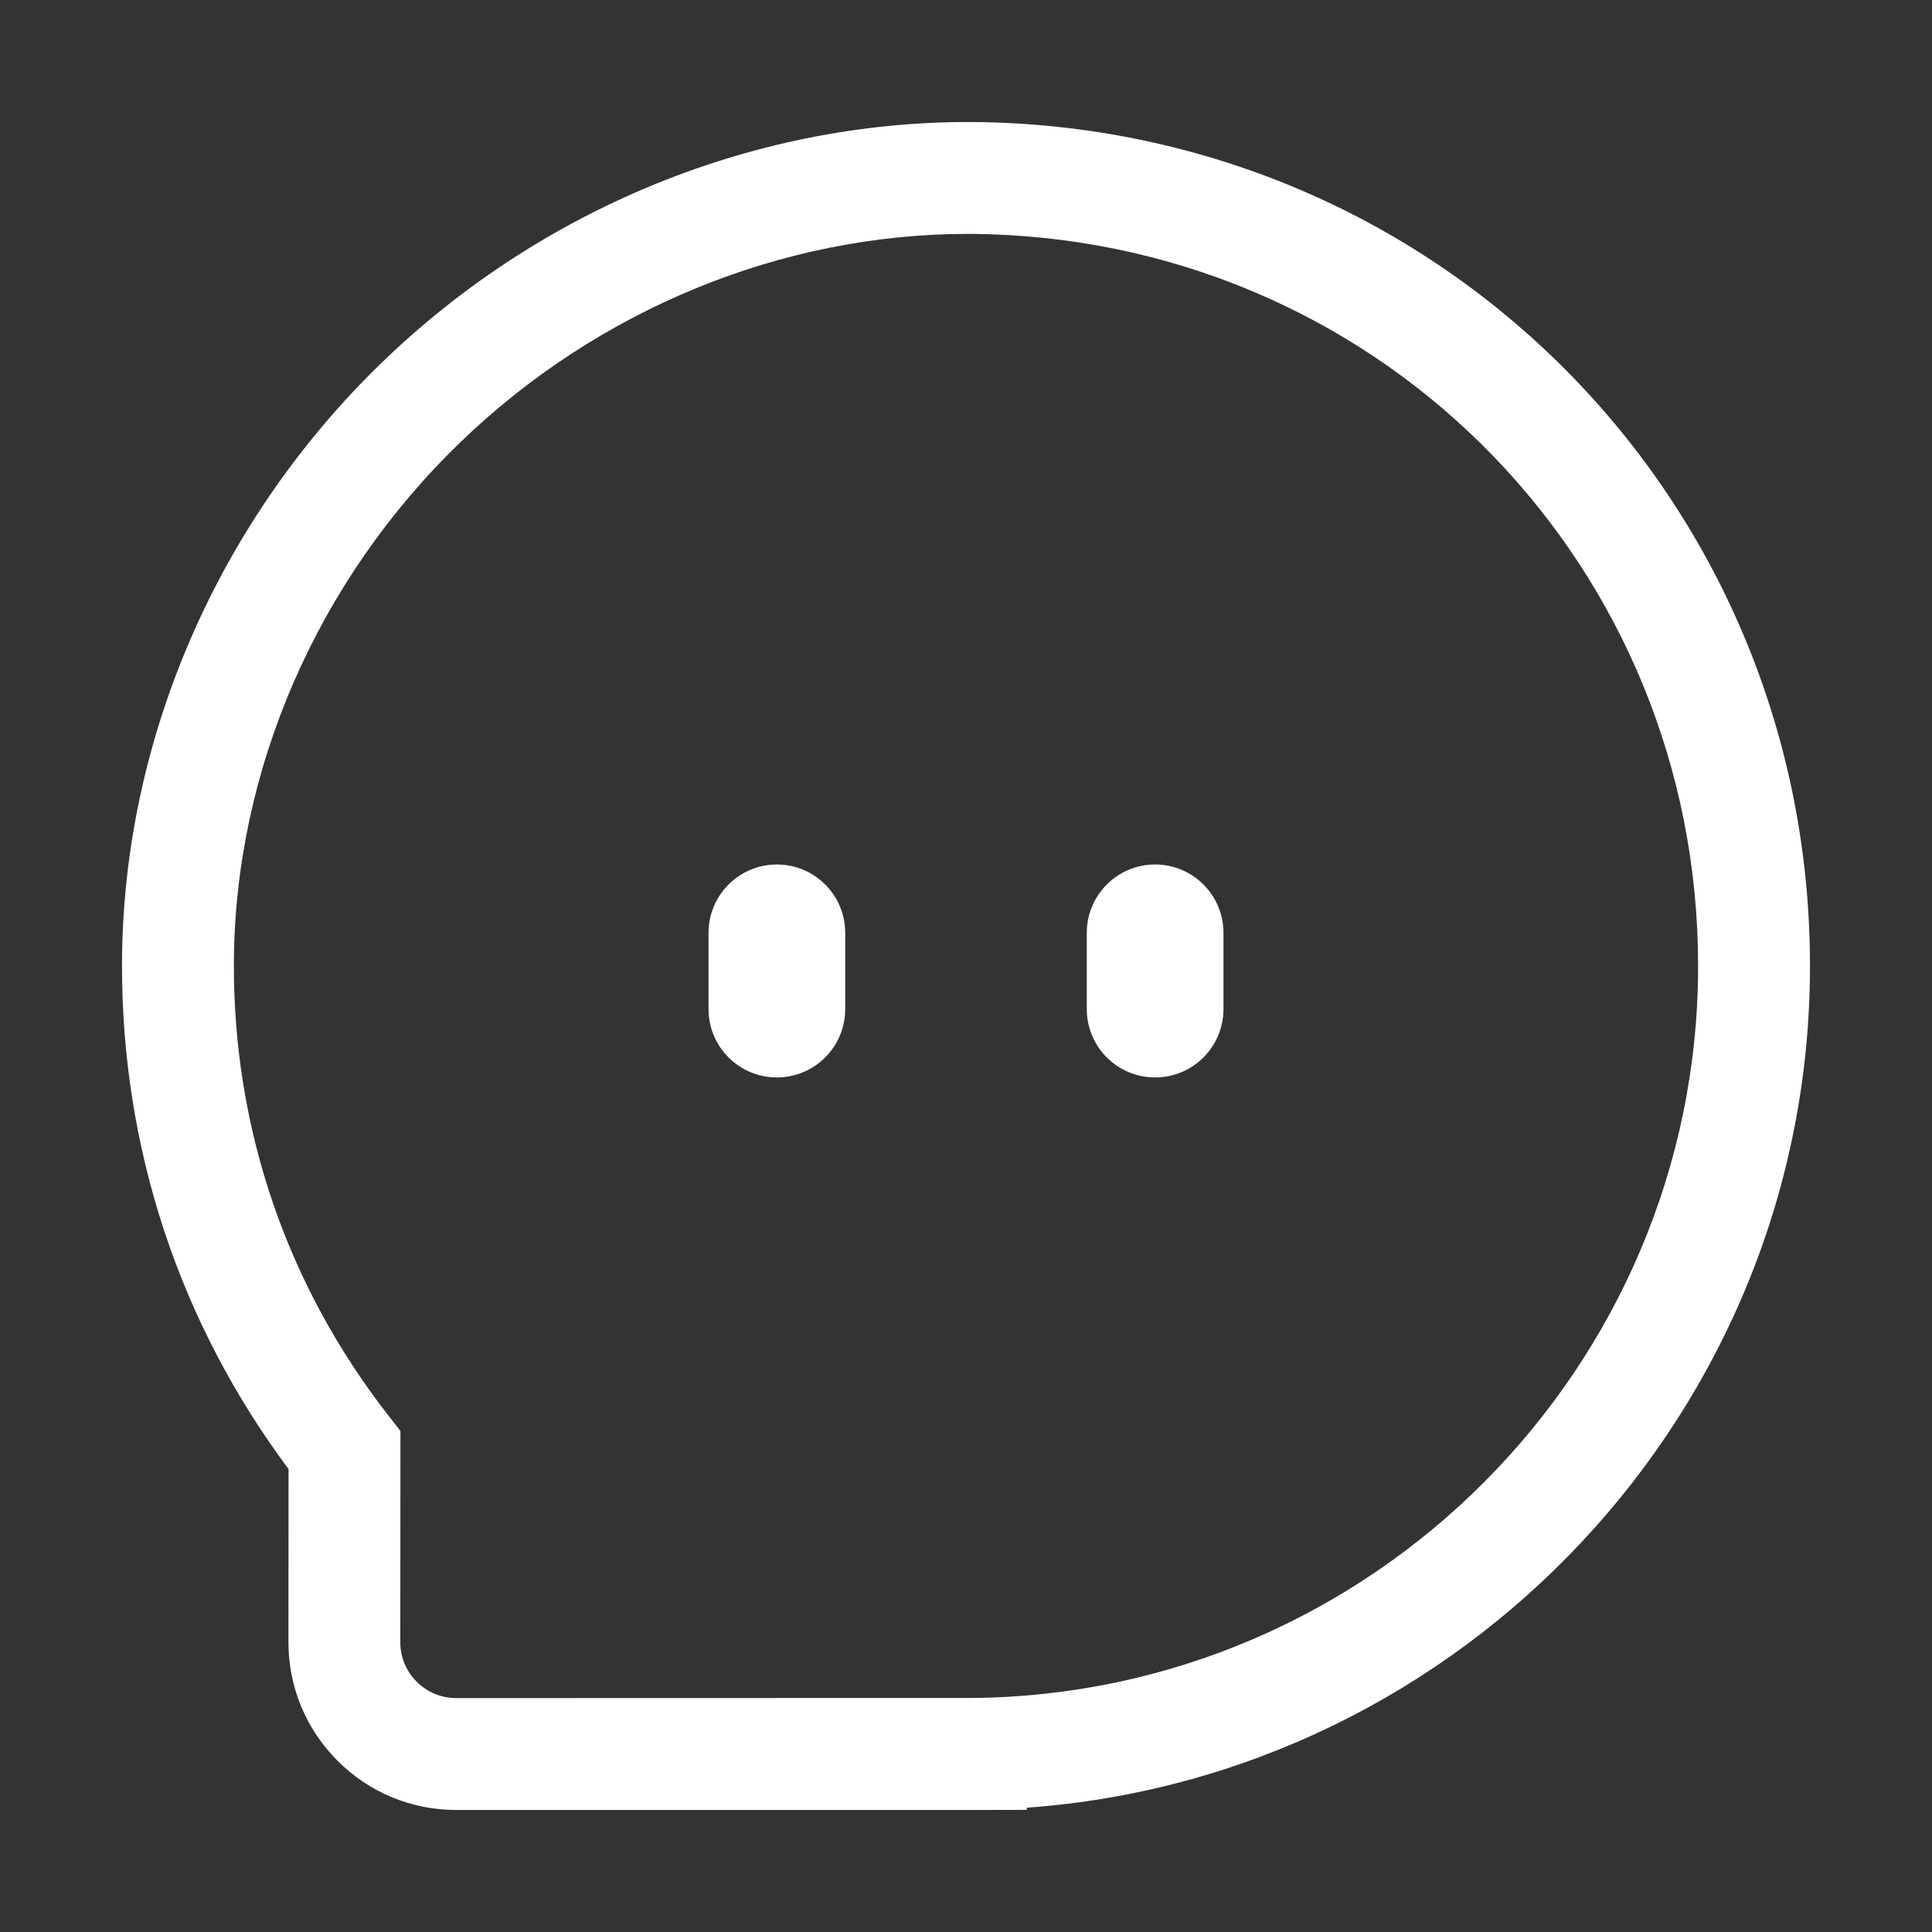 <?xml version="1.0" standalone="no"?><!DOCTYPE svg PUBLIC "-//W3C//DTD SVG 1.1//EN" "http://www.w3.org/Graphics/SVG/1.1/DTD/svg11.dtd"><svg t="1718603023694" class="icon" viewBox="0 0 1024 1024" version="1.1" xmlns="http://www.w3.org/2000/svg" p-id="1194" xmlns:xlink="http://www.w3.org/1999/xlink" width="200" height="200"><rect x="0" y="0" width="1024" height="1024" fill="#333333" stroke="none"/><path d="M411.76 571.07c-20 0-36.22-16.22-36.22-36.22v-40.43c0-20 16.22-36.22 36.22-36.22s36.22 16.22 36.22 36.22v40.43c-0.01 20.01-16.22 36.22-36.22 36.22zM612.24 571.07c-20 0-36.22-16.22-36.22-36.22v-40.43c0-20 16.22-36.22 36.22-36.22s36.22 16.22 36.22 36.22v40.43c0 20.01-16.22 36.22-36.22 36.22z" p-id="1195" fill="#ffffff"></path><path d="M514.56 959.33H241.83c-23.77 0-46.11-9.25-62.91-26.07-16.8-16.81-26.05-39.15-26.04-62.92l0.06-91.69c-58.12-78.02-88.6-170.53-88.27-268.2 0.4-118.14 50.71-234.26 138.03-318.6 87.41-84.42 205.39-130.7 323.63-126.97 242.8 7.65 433 204.05 433 447.12 0 235.23-183.66 429.5-415.12 446.12v1.14l-29.65 0.07z m-1.54-835.36c-98.49 0-196 39.91-269.13 110.54-75.87 73.26-119.58 173.91-119.93 276.14-0.3 87.71 28.06 170.62 82 239.75l6.28 8.05-0.07 111.91c0 7.92 3.08 15.38 8.68 20.98s13.05 8.69 20.97 8.69l272.55-0.07C727.03 898.67 900.03 724.63 900.03 512c0-210.85-164.97-381.21-375.57-387.84-3.81-0.13-7.63-0.19-11.44-0.19z" p-id="1196" fill="#ffffff"></path></svg>